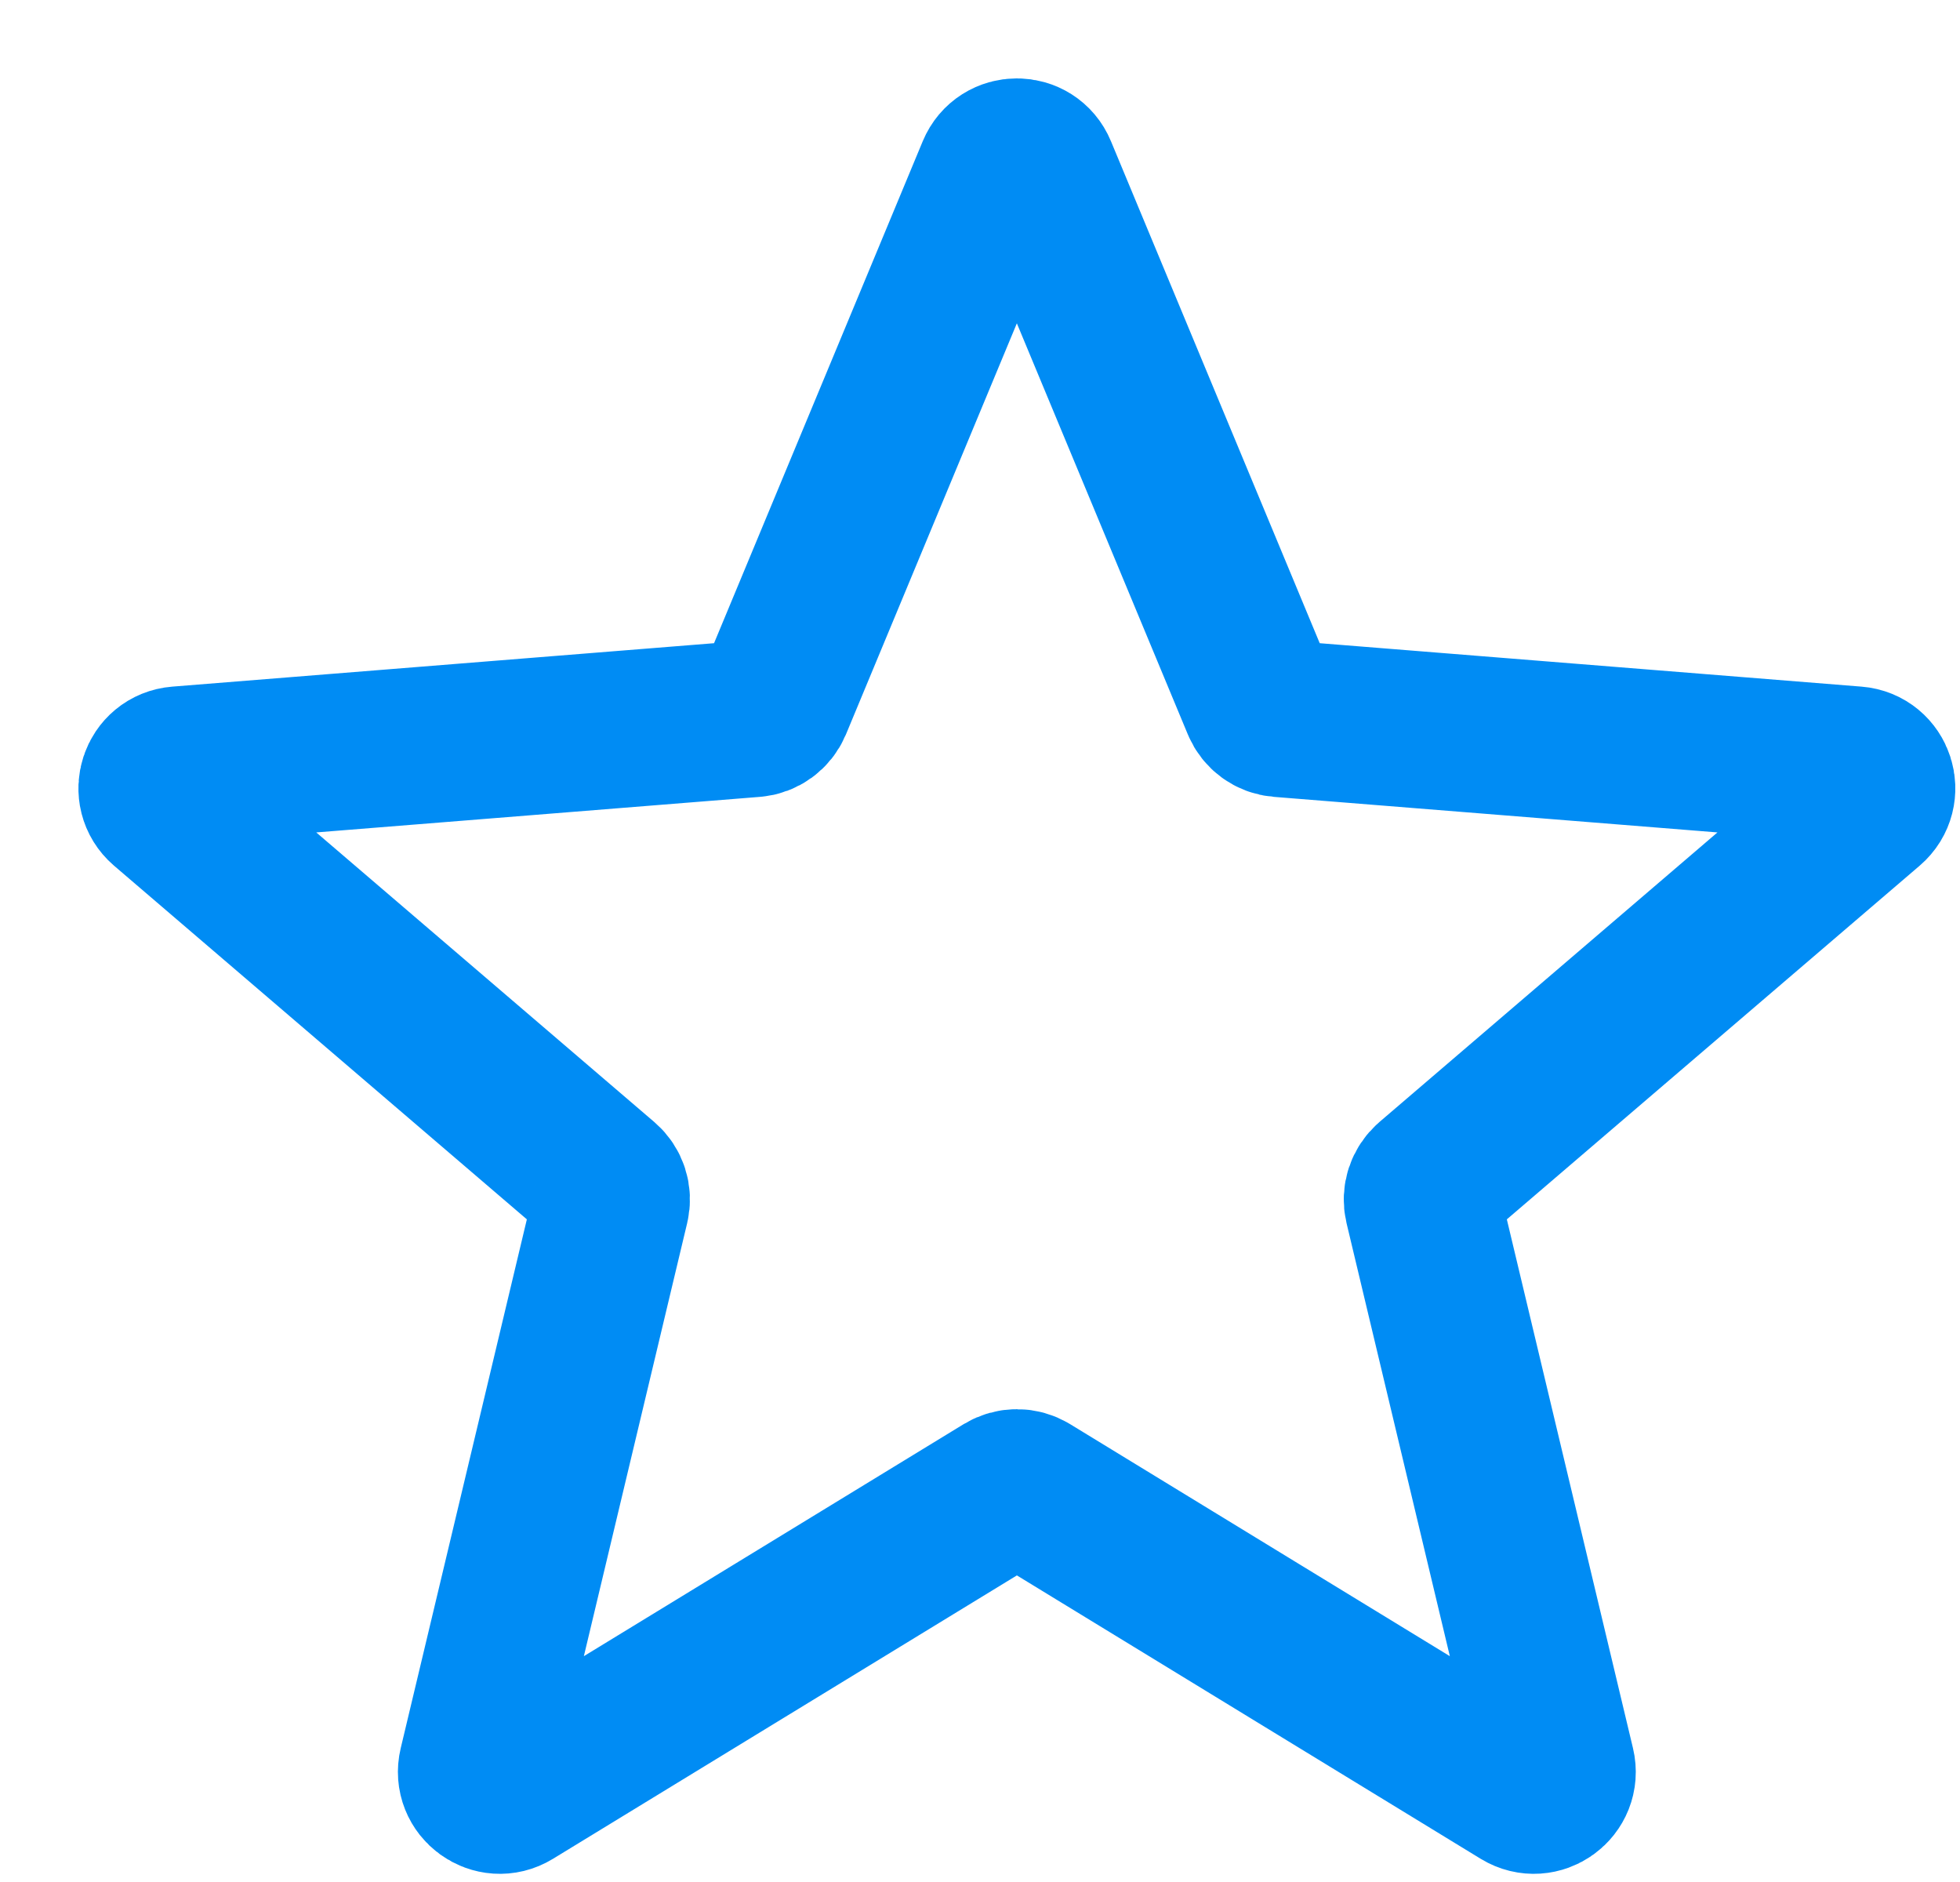 <svg width="25" height="24" viewBox="0 0 25 24" fill="none" xmlns="http://www.w3.org/2000/svg">
<path d="M12.693 2.185C12.796 1.938 13.145 1.938 13.247 2.185L16.074 8.981C16.117 9.085 16.215 9.156 16.327 9.165L23.664 9.753C23.93 9.774 24.038 10.106 23.835 10.28L18.245 15.068C18.16 15.142 18.122 15.256 18.148 15.366L19.856 22.525C19.918 22.785 19.636 22.99 19.408 22.851L13.127 19.014C13.031 18.956 12.91 18.956 12.814 19.014L6.532 22.851C6.305 22.99 6.022 22.785 6.084 22.525L7.792 15.366C7.818 15.256 7.781 15.142 7.695 15.068L2.105 10.28C1.903 10.106 2.011 9.774 2.277 9.753L9.614 9.165C9.726 9.156 9.823 9.085 9.867 8.981L12.693 2.185Z" stroke="#008CF4" stroke-width="2"/>
</svg>
